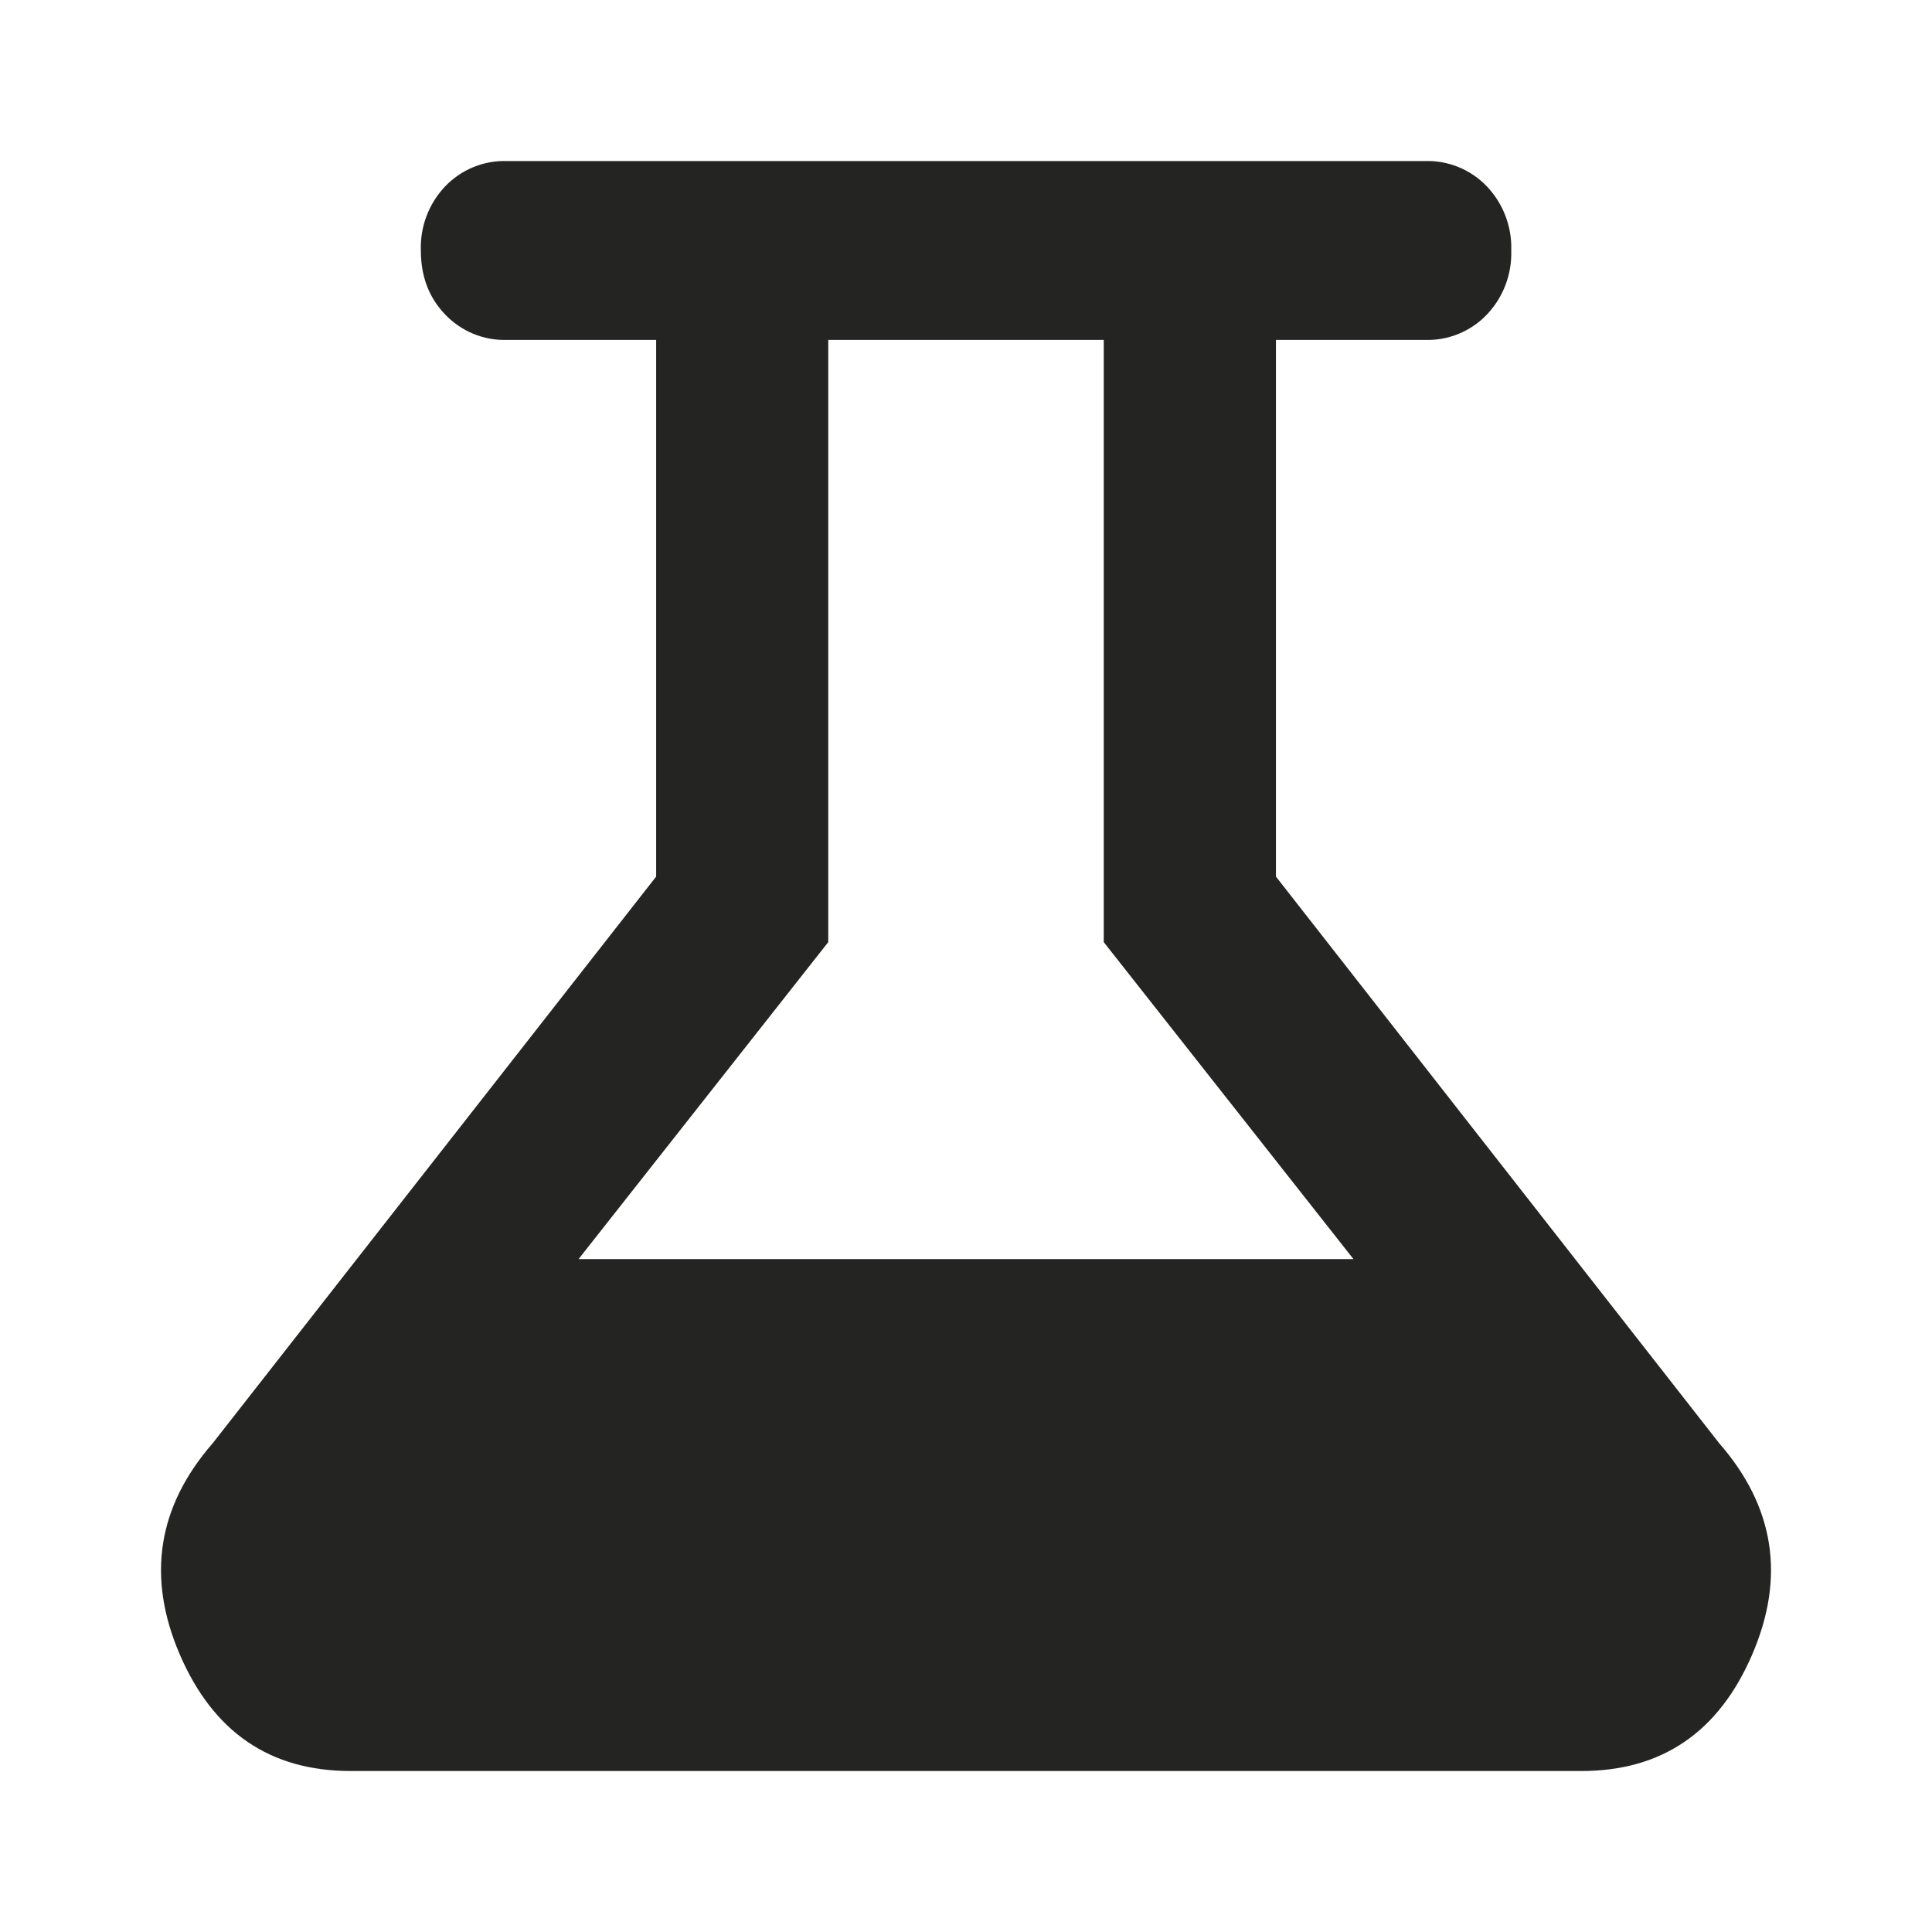 <svg width="64" height="64" viewBox="0 0 64 64" fill="none" xmlns="http://www.w3.org/2000/svg">
<path fill-rule="evenodd" clip-rule="evenodd" d="M5.959 54.815C7.07 57.384 8.951 58.667 11.615 58.667H52.385C55.046 58.667 56.933 57.384 58.041 54.815C59.15 52.246 58.785 49.908 56.945 47.802L42.267 29.038V11.26H47.209C47.589 11.272 47.968 11.203 48.32 11.058C48.672 10.914 48.99 10.697 49.253 10.422C49.522 10.139 49.733 9.806 49.871 9.441C50.01 9.076 50.075 8.688 50.062 8.297C50.075 7.907 50.01 7.519 49.871 7.154C49.733 6.789 49.522 6.456 49.253 6.173C48.99 5.898 48.672 5.681 48.32 5.537C47.968 5.392 47.589 5.323 47.209 5.335H16.791C16.411 5.323 16.032 5.392 15.68 5.536C15.328 5.681 15.01 5.898 14.747 6.173C14.478 6.456 14.269 6.789 14.13 7.154C13.992 7.519 13.928 7.908 13.941 8.297C13.941 9.154 14.21 9.862 14.75 10.422C15.013 10.697 15.331 10.914 15.683 11.059C16.035 11.203 16.414 11.272 16.794 11.26H21.736V29.038L7.052 47.802C5.215 49.908 4.851 52.246 5.959 54.815ZM19.165 41.71H44.836L36.563 31.209V11.26H27.437V31.209L19.165 41.71Z" fill="#242423"/>
</svg>
